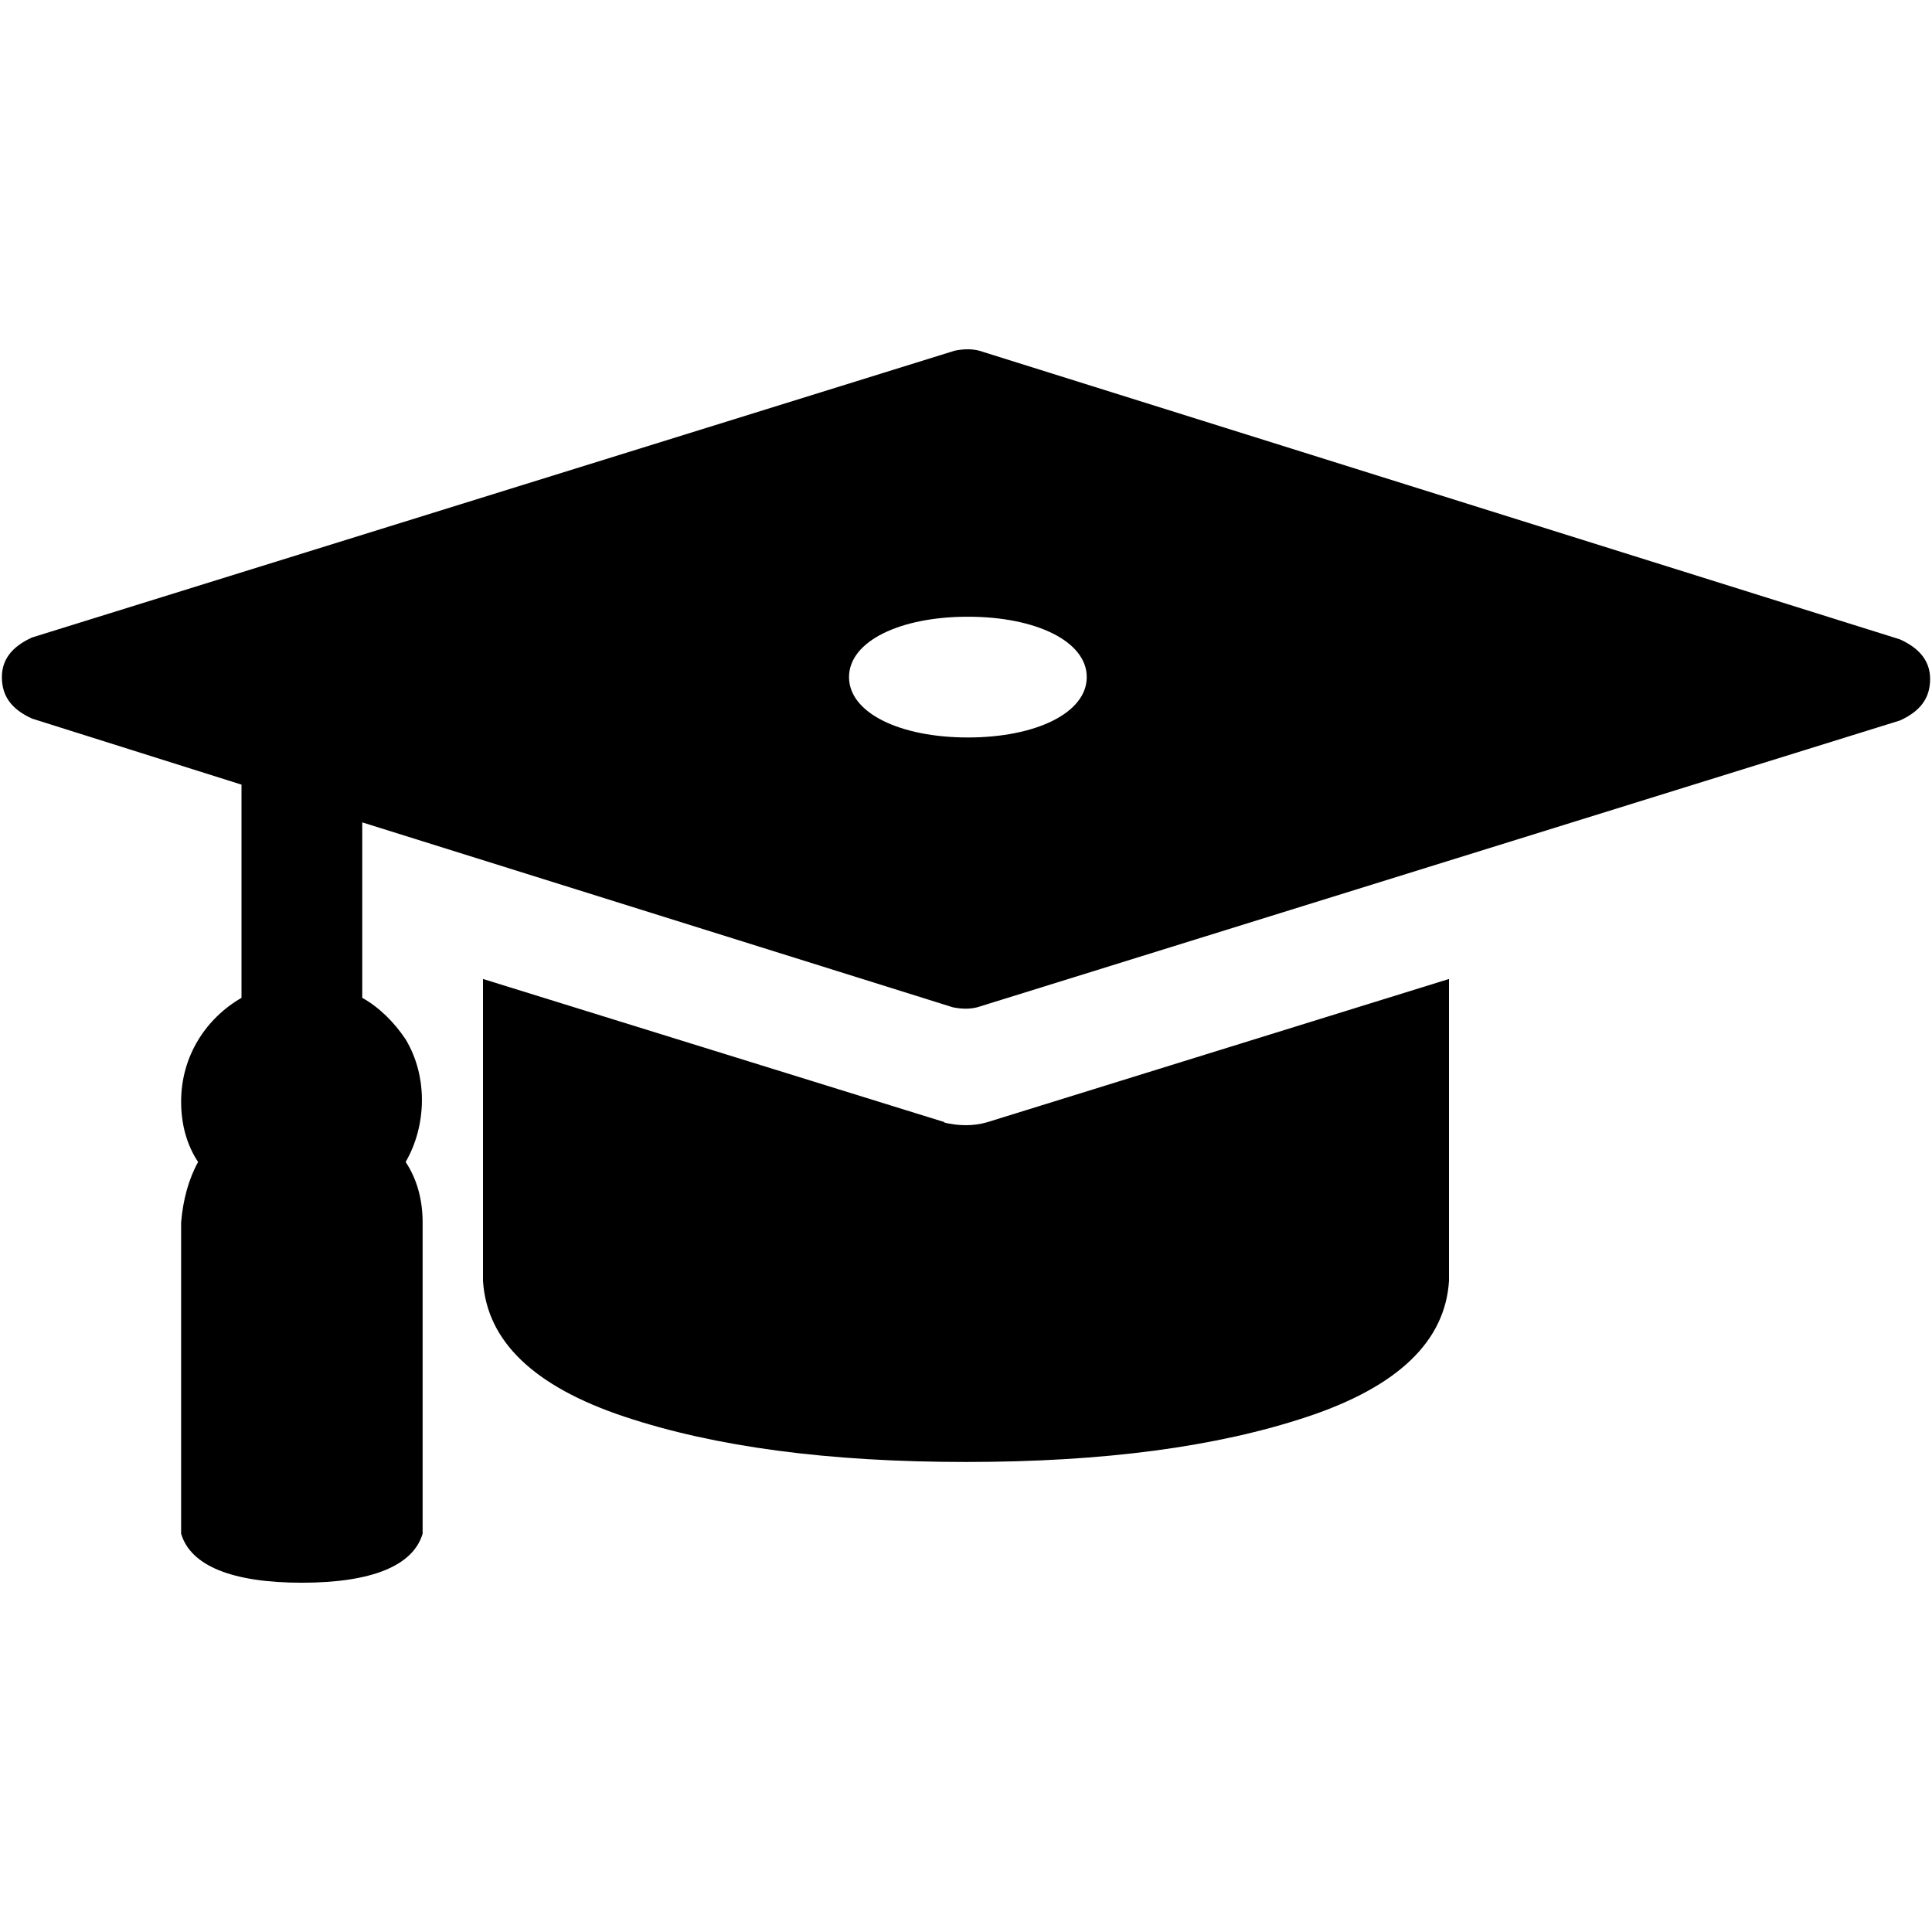 <?xml version="1.0" encoding="utf-8"?>
<!-- Generator: Adobe Illustrator 15.0.0, SVG Export Plug-In . SVG Version: 6.00 Build 0)  -->
<!DOCTYPE svg PUBLIC "-//W3C//DTD SVG 1.1//EN" "http://www.w3.org/Graphics/SVG/1.1/DTD/svg11.dtd">
<svg version="1.1" id="Layer_1" xmlns="http://www.w3.org/2000/svg" xmlns:xlink="http://www.w3.org/1999/xlink" x="0px" y="0px"
	 width="1024px" height="1024px" viewBox="0 0 1024 1024" enable-background="new 0 0 1024 1024" xml:space="preserve">
<path d="M513,390.875c-36,0-63-13-63-32s27-32,63-32s63,13,63,32S549,390.875,513,390.875z M1007,338.875l-488-153c-4-1-8-1-13,0
	l-489,152c-11,5-16,12-16,21c0,10,5,17,16,22l111,35v113c-19,11-32,31-32,55c0,12,3,23,9,32c-5,9-8,20-9,32v165c5,17,27,26,64,26
	s59-9,64-26v-165c0-12-3-23-9-32c11-19,12-45,0-65c-6-9-14-17-23-22v-93l313,98c5,1,9,1,13,0l489-152c11-5,16-12,16-22
	C1023,350.875,1018,343.875,1007,338.875z M500,594.875h1l-245-76v160c2,32,27,56,75,72s108,24,181,24s133-8,181-24s73-40,75-72
	v-160l-245,76C516,596.875,508,596.875,500,594.875z"/>
</svg>
